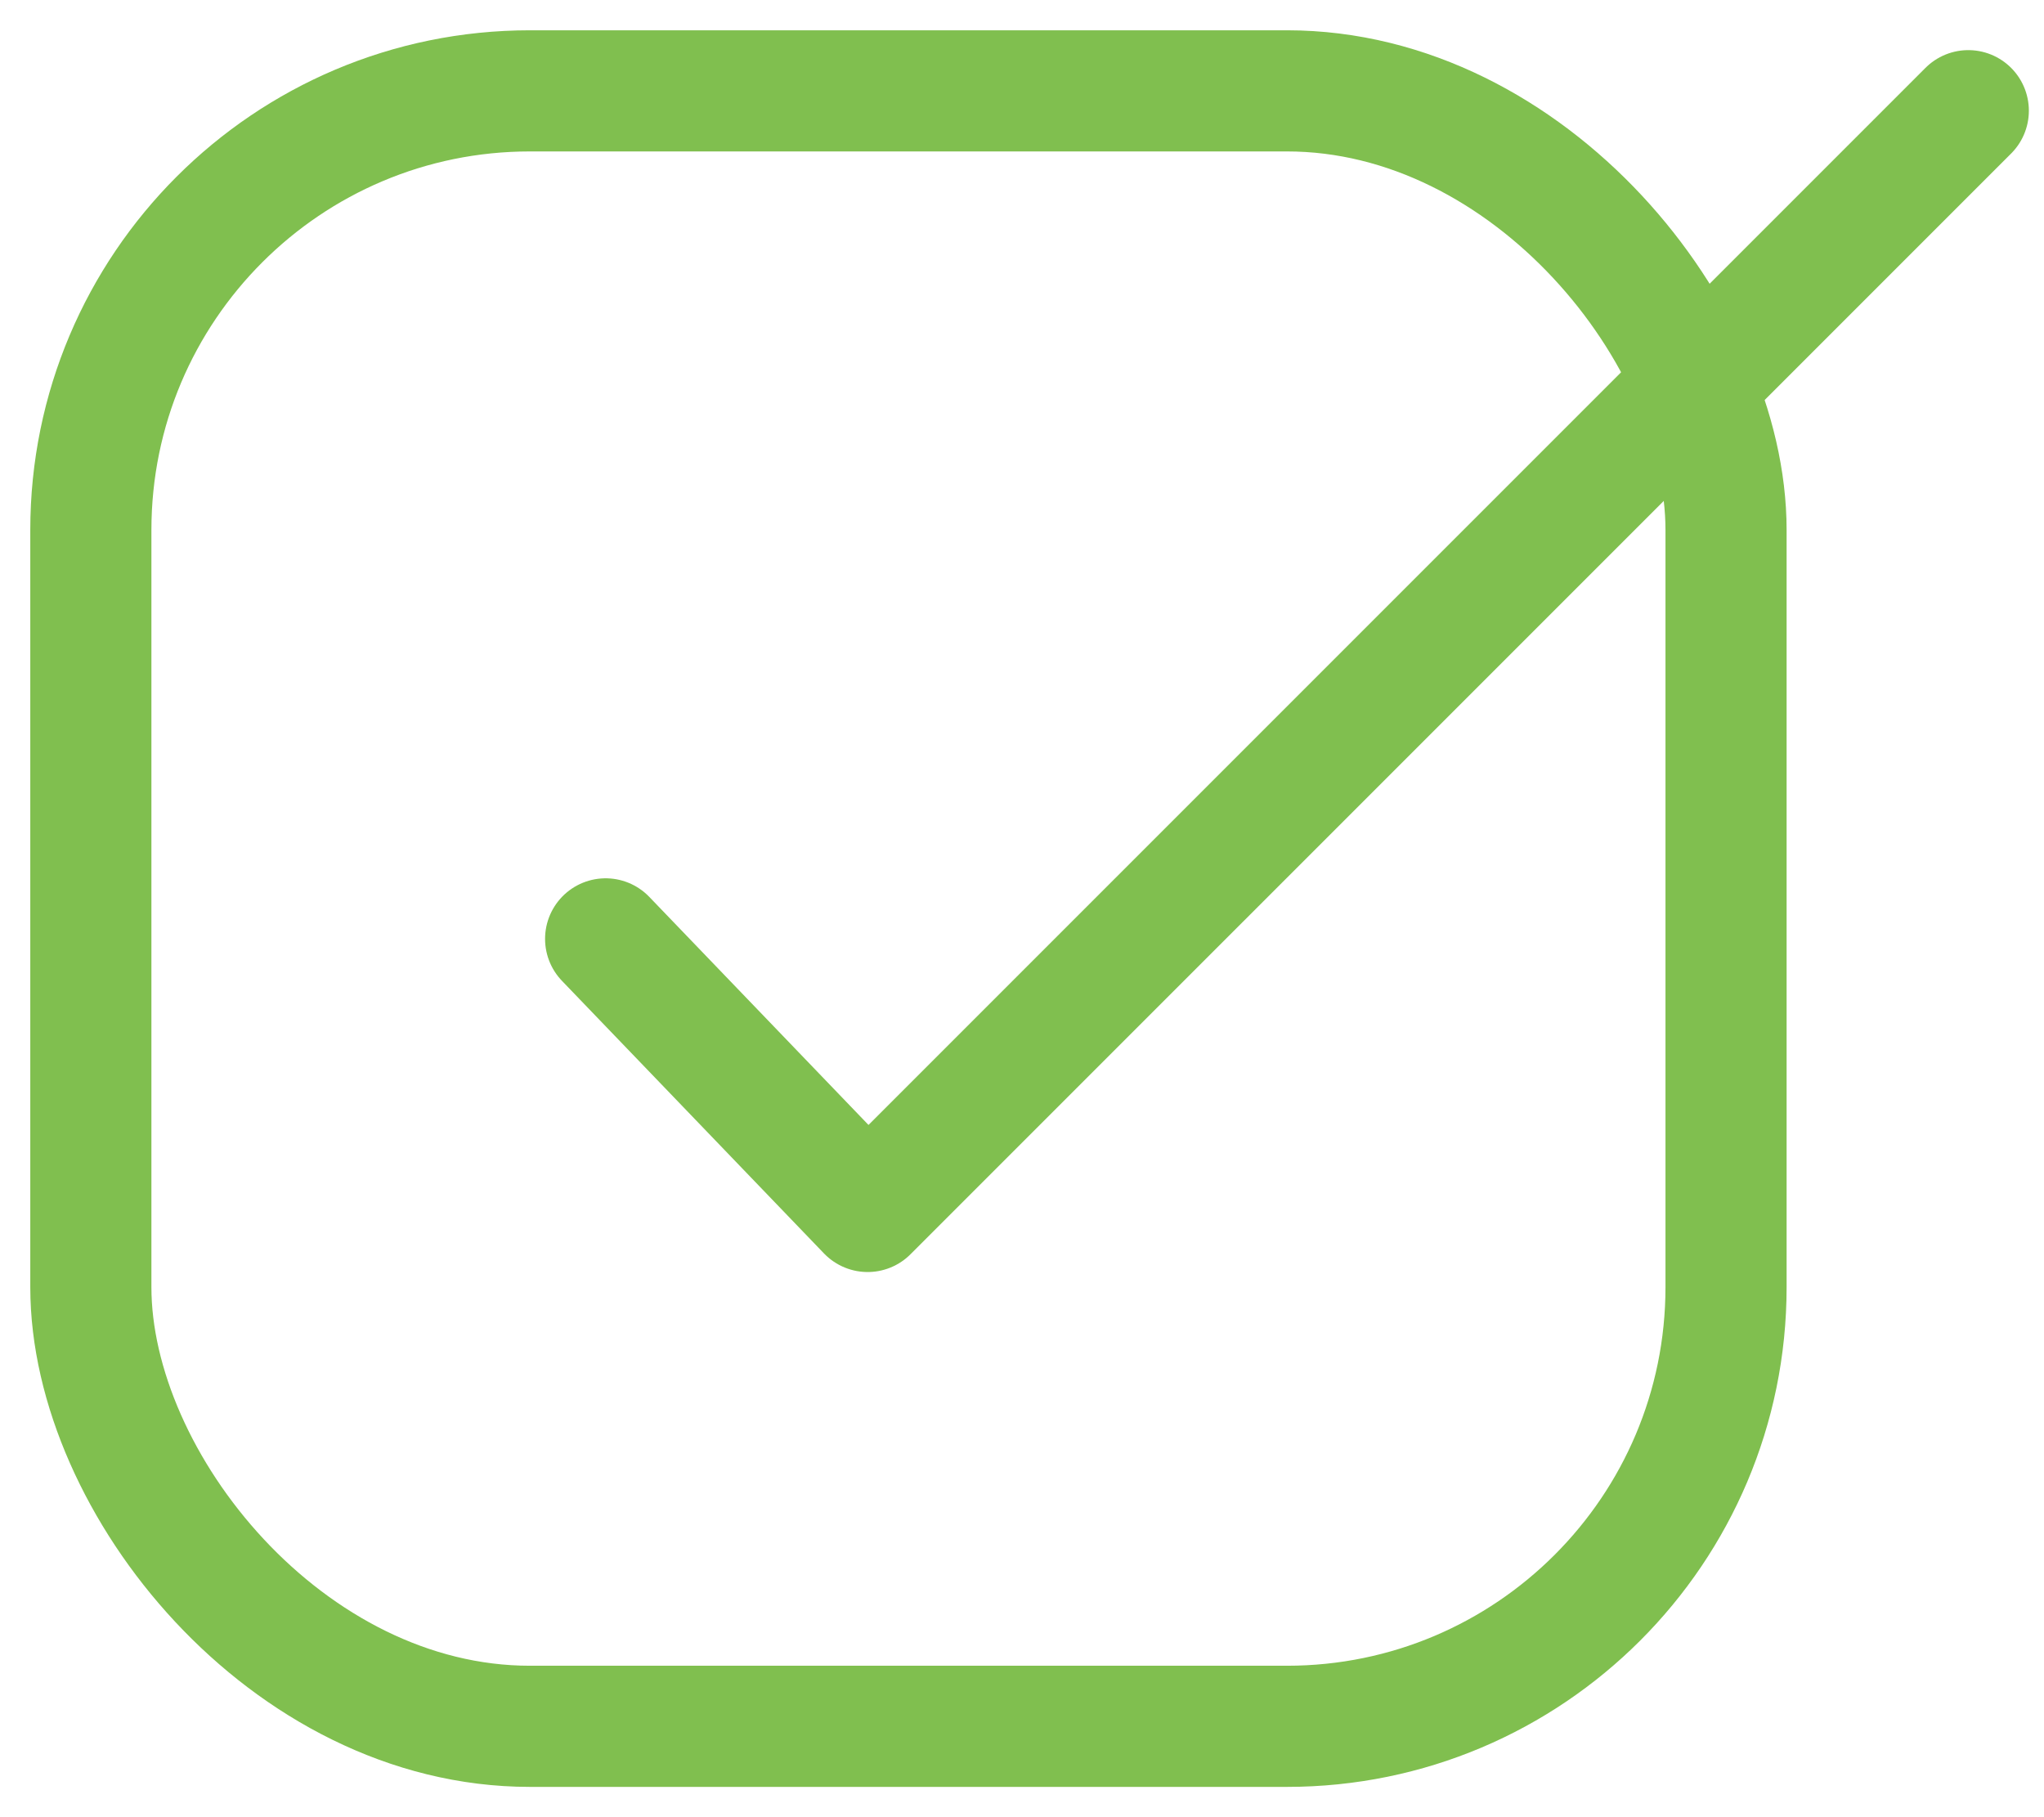 <svg width="27" height="24" fill="none" xmlns="http://www.w3.org/2000/svg"><rect x="1.2" y="1.2" width="21.6" height="21.6" rx="5.8" stroke="#80BF4F" stroke-width="1.6"/><path d="M8 12.4l3.461 3.6L26 1.462" stroke="#80BF4F" stroke-width="1.6" stroke-linecap="round" stroke-linejoin="round"/></svg>